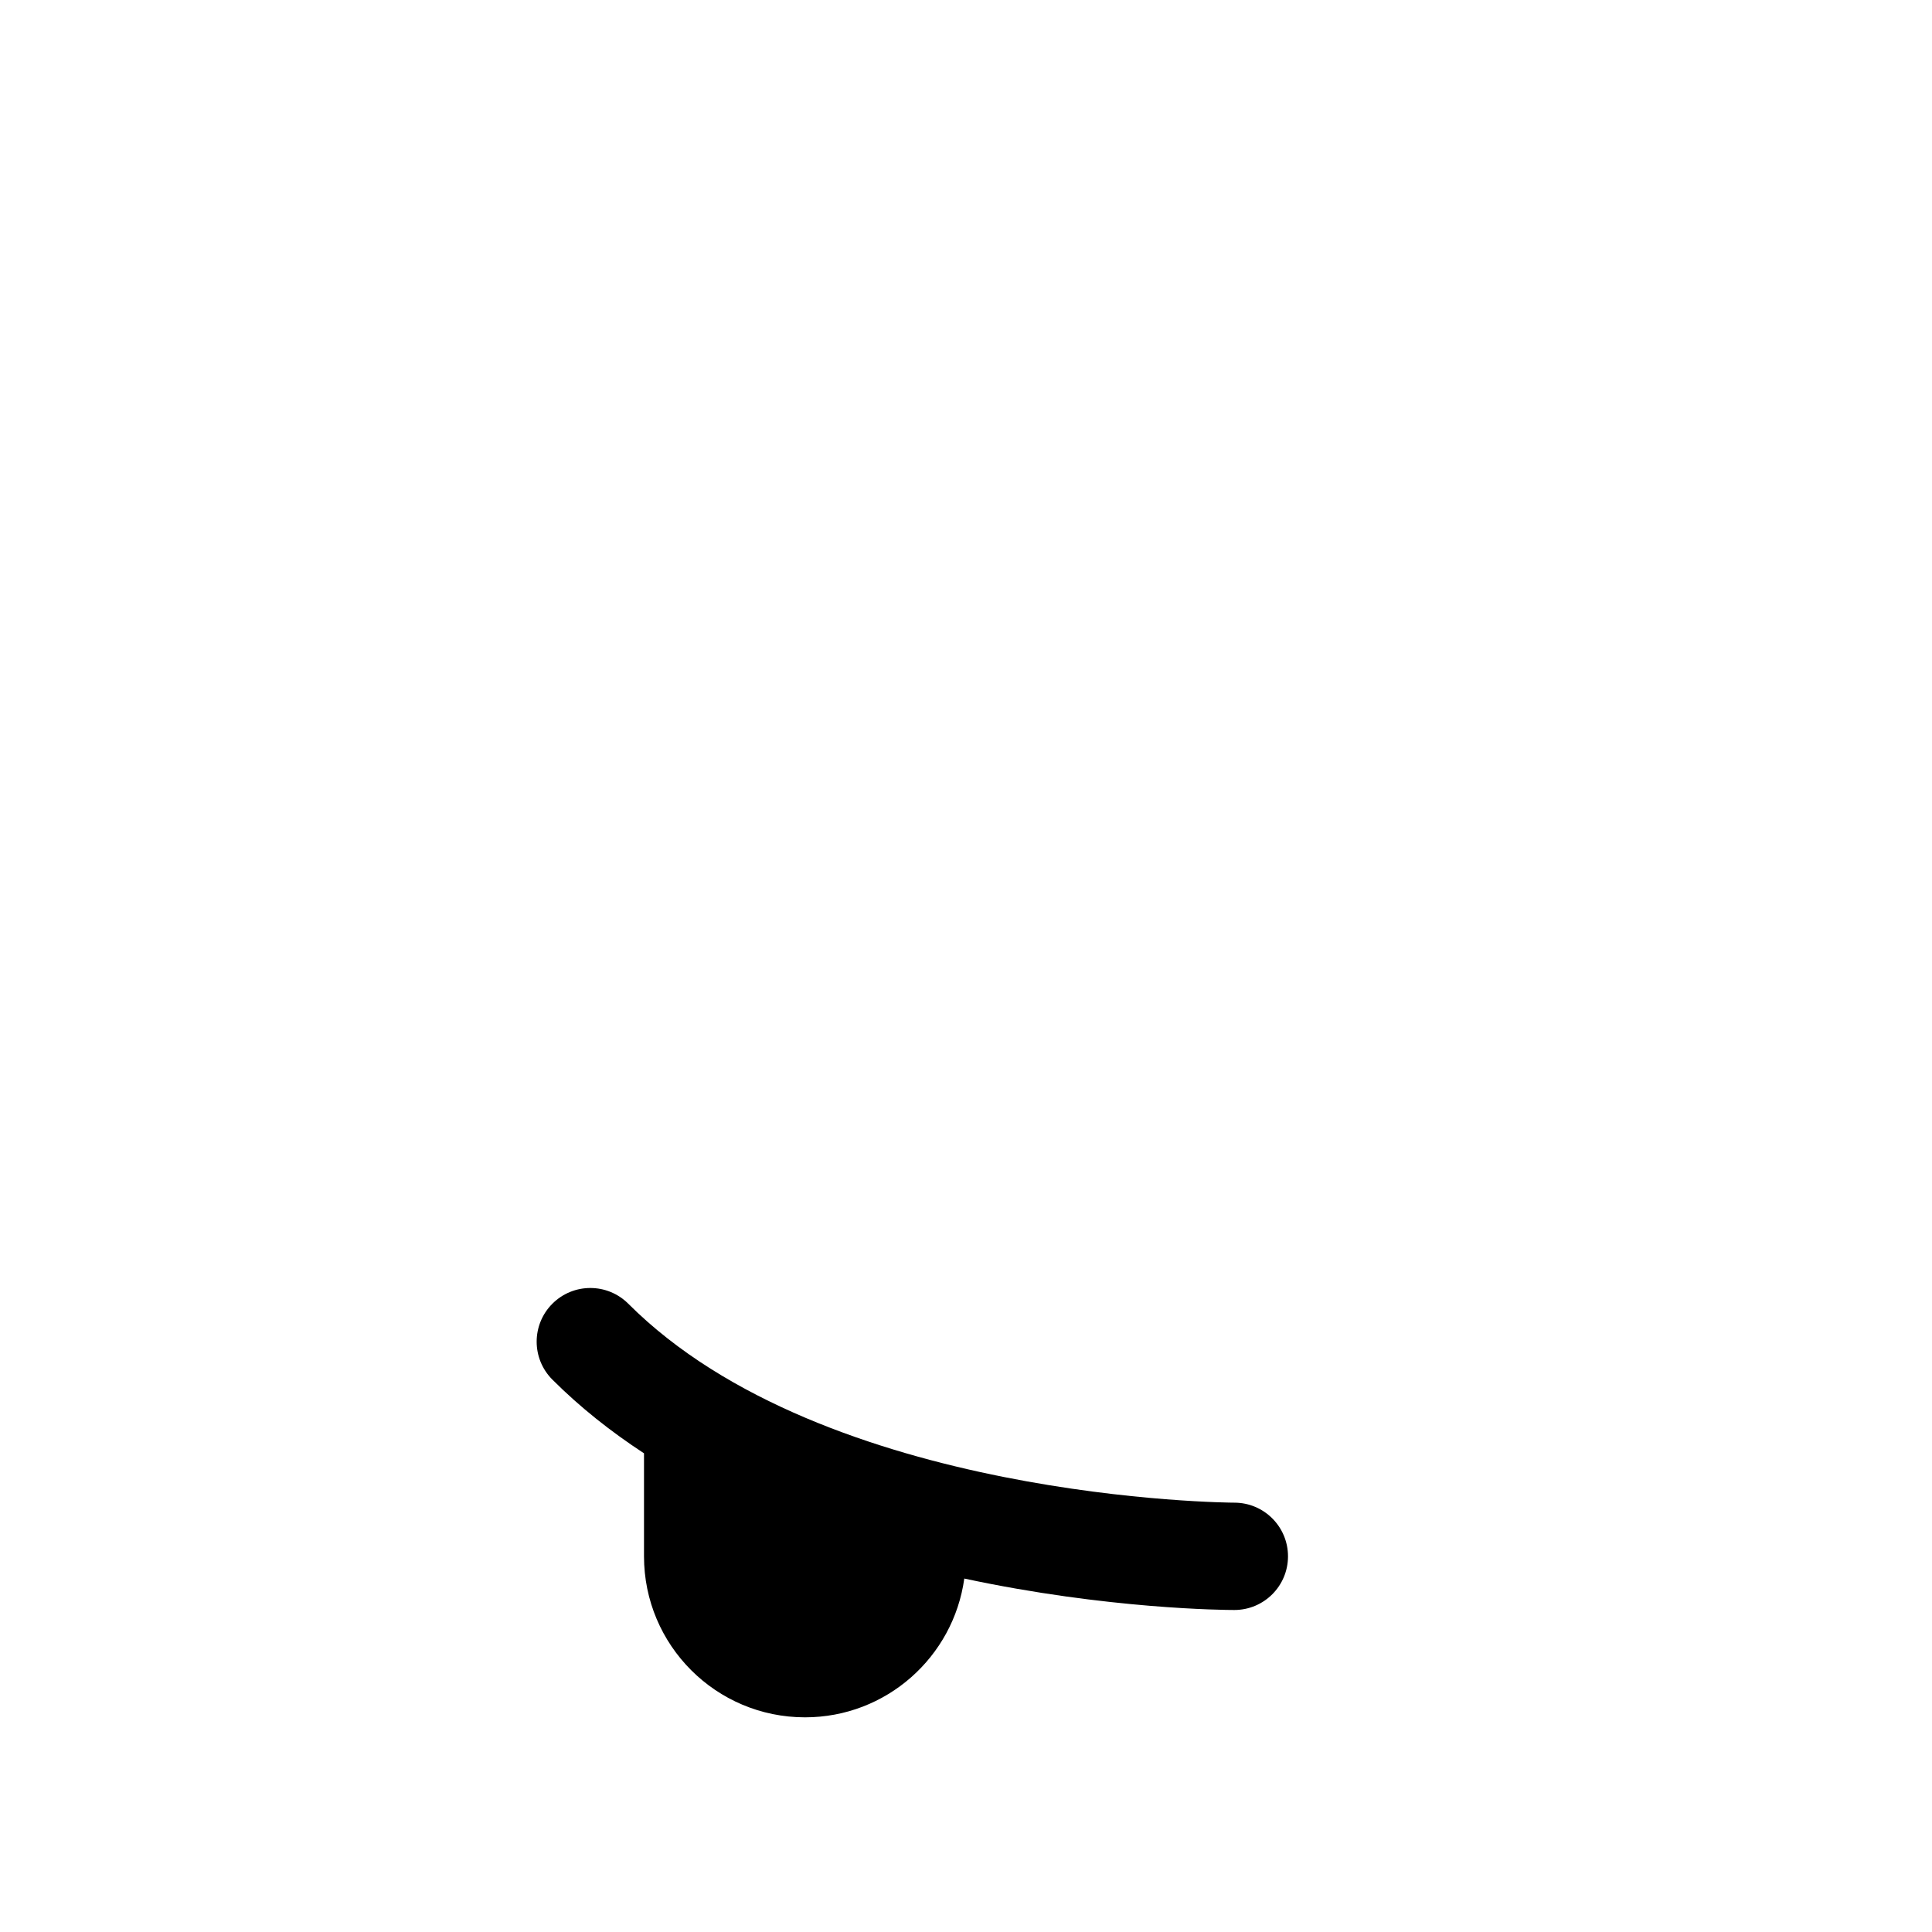 <?xml version="1.0" encoding="utf-8"?>
<!-- Generator: Adobe Illustrator 15.0.2, SVG Export Plug-In . SVG Version: 6.00 Build 0)  -->
<!DOCTYPE svg PUBLIC "-//W3C//DTD SVG 1.1//EN" "http://www.w3.org/Graphics/SVG/1.1/DTD/svg11.dtd">
<svg version="1.1" id="tongue_1_" xmlns="http://www.w3.org/2000/svg" xmlns:xlink="http://www.w3.org/1999/xlink" x="0px" y="0px"
	 width="1000px" height="1000px" viewBox="0 0 1000 1000" enable-background="new 0 0 1000 1000" xml:space="preserve">
<g id="tongue">
	<g>
		<path fill-rule="evenodd" clip-rule="evenodd" d="M638.889,777.776c-2.104,0-211.895-1.177-313.69-102.976
			c-10.851-10.846-28.435-10.846-39.285,0c-10.848,10.848-10.848,28.437,0,39.285c14.393,14.393,30.407,27.021,47.42,38.15v53.319
			c0,46.023,37.31,83.333,83.334,83.333c42.109,0,76.831-31.265,82.447-71.829c74.086,15.885,134.918,16.272,139.774,16.272
			c15.343,0,27.778-12.436,27.778-27.777C666.667,790.211,654.231,777.776,638.889,777.776z"/>
	</g>
</g>
</svg>
